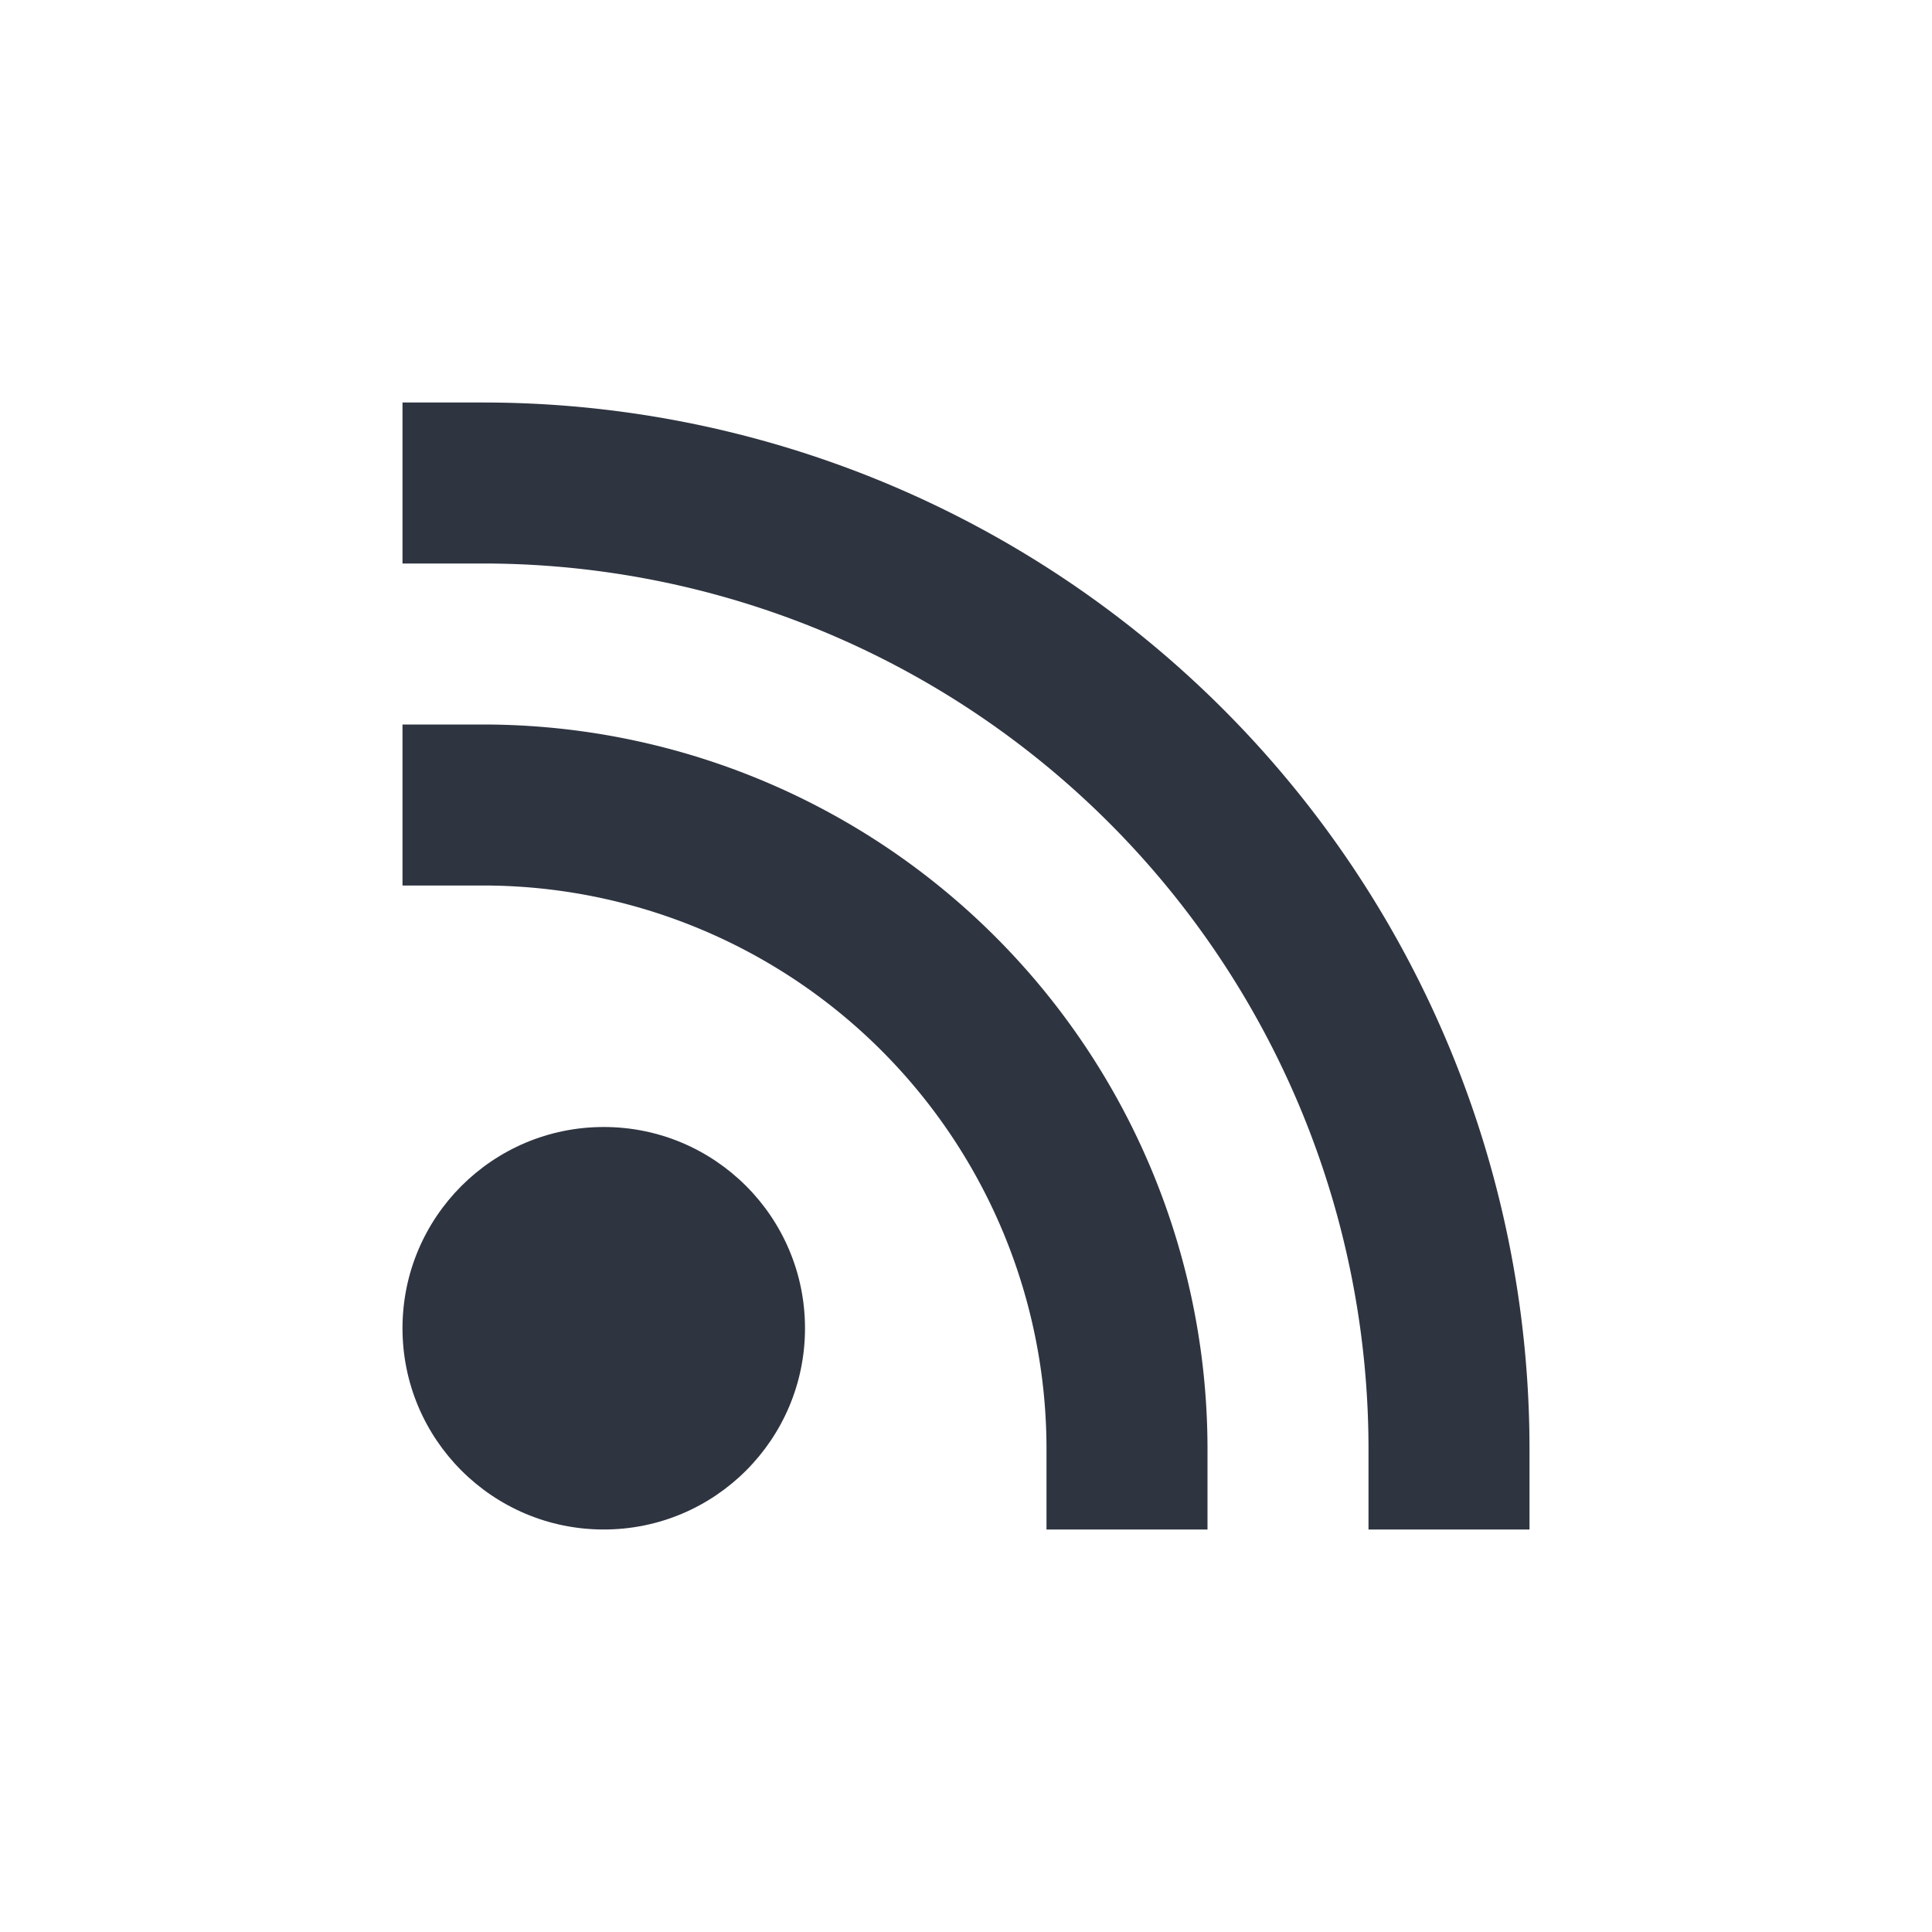 <svg viewBox="0 0 24 24" xmlns="http://www.w3.org/2000/svg">
 <circle cx="7.5" cy="16.5" r="2.5" fill="#2e3440"/>
 <path d="m6 10a8 8 0 0 1 8 8" fill="none" stroke="#2e3440" stroke-linecap="square" stroke-width="2"/>
 <path d="m6 6a12 12 0 0 1 12 12" fill="none" stroke="#2e3440" stroke-linecap="square" stroke-width="2"/>
</svg>
